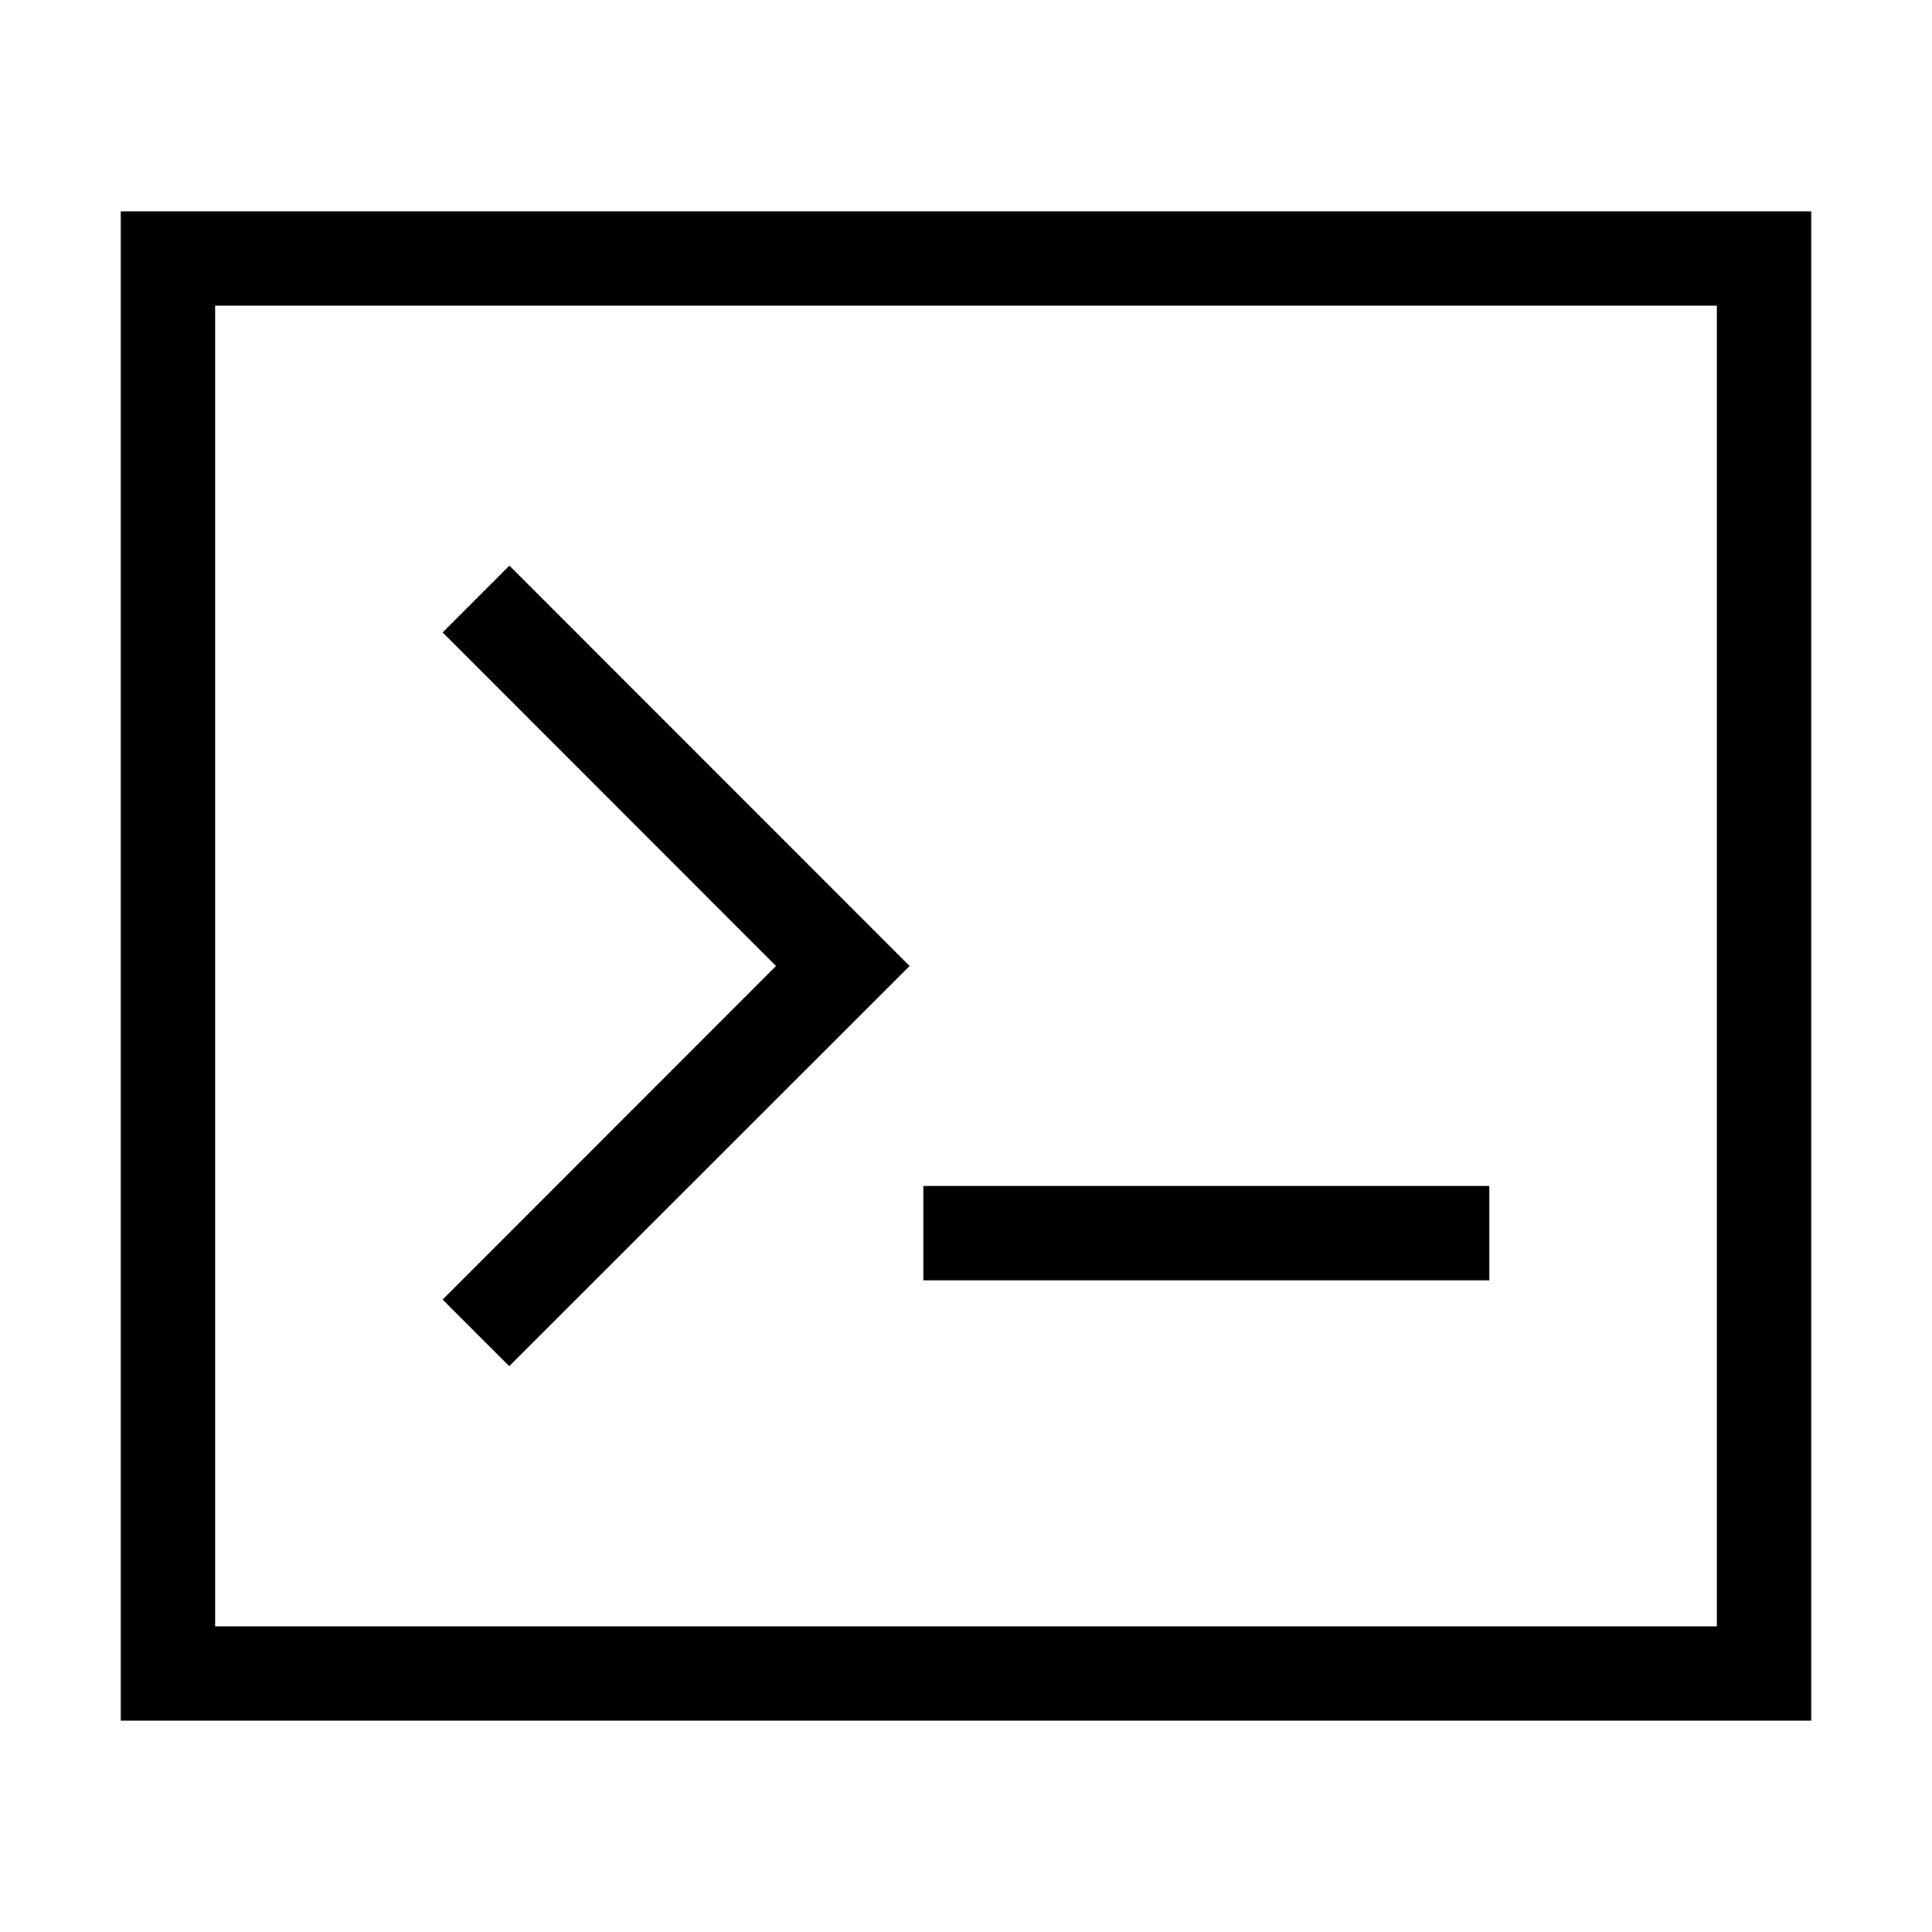 <svg t="1642686492555" class="icon" viewBox="0 0 1024 1024" version="1.1" xmlns="http://www.w3.org/2000/svg" p-id="3450"
     width="128" height="128">
  <path
    d="M64 112v800h896V112H64z m846 750H114V162h796v700zM234.6 688.8L411.3 512 234.6 335.2l35.4-35.4L482.1 512 269.9 724.1l-35.3-35.3z m554.8-10.2h-300v-50h300v50z"
    p-id="3451"></path>
</svg>
